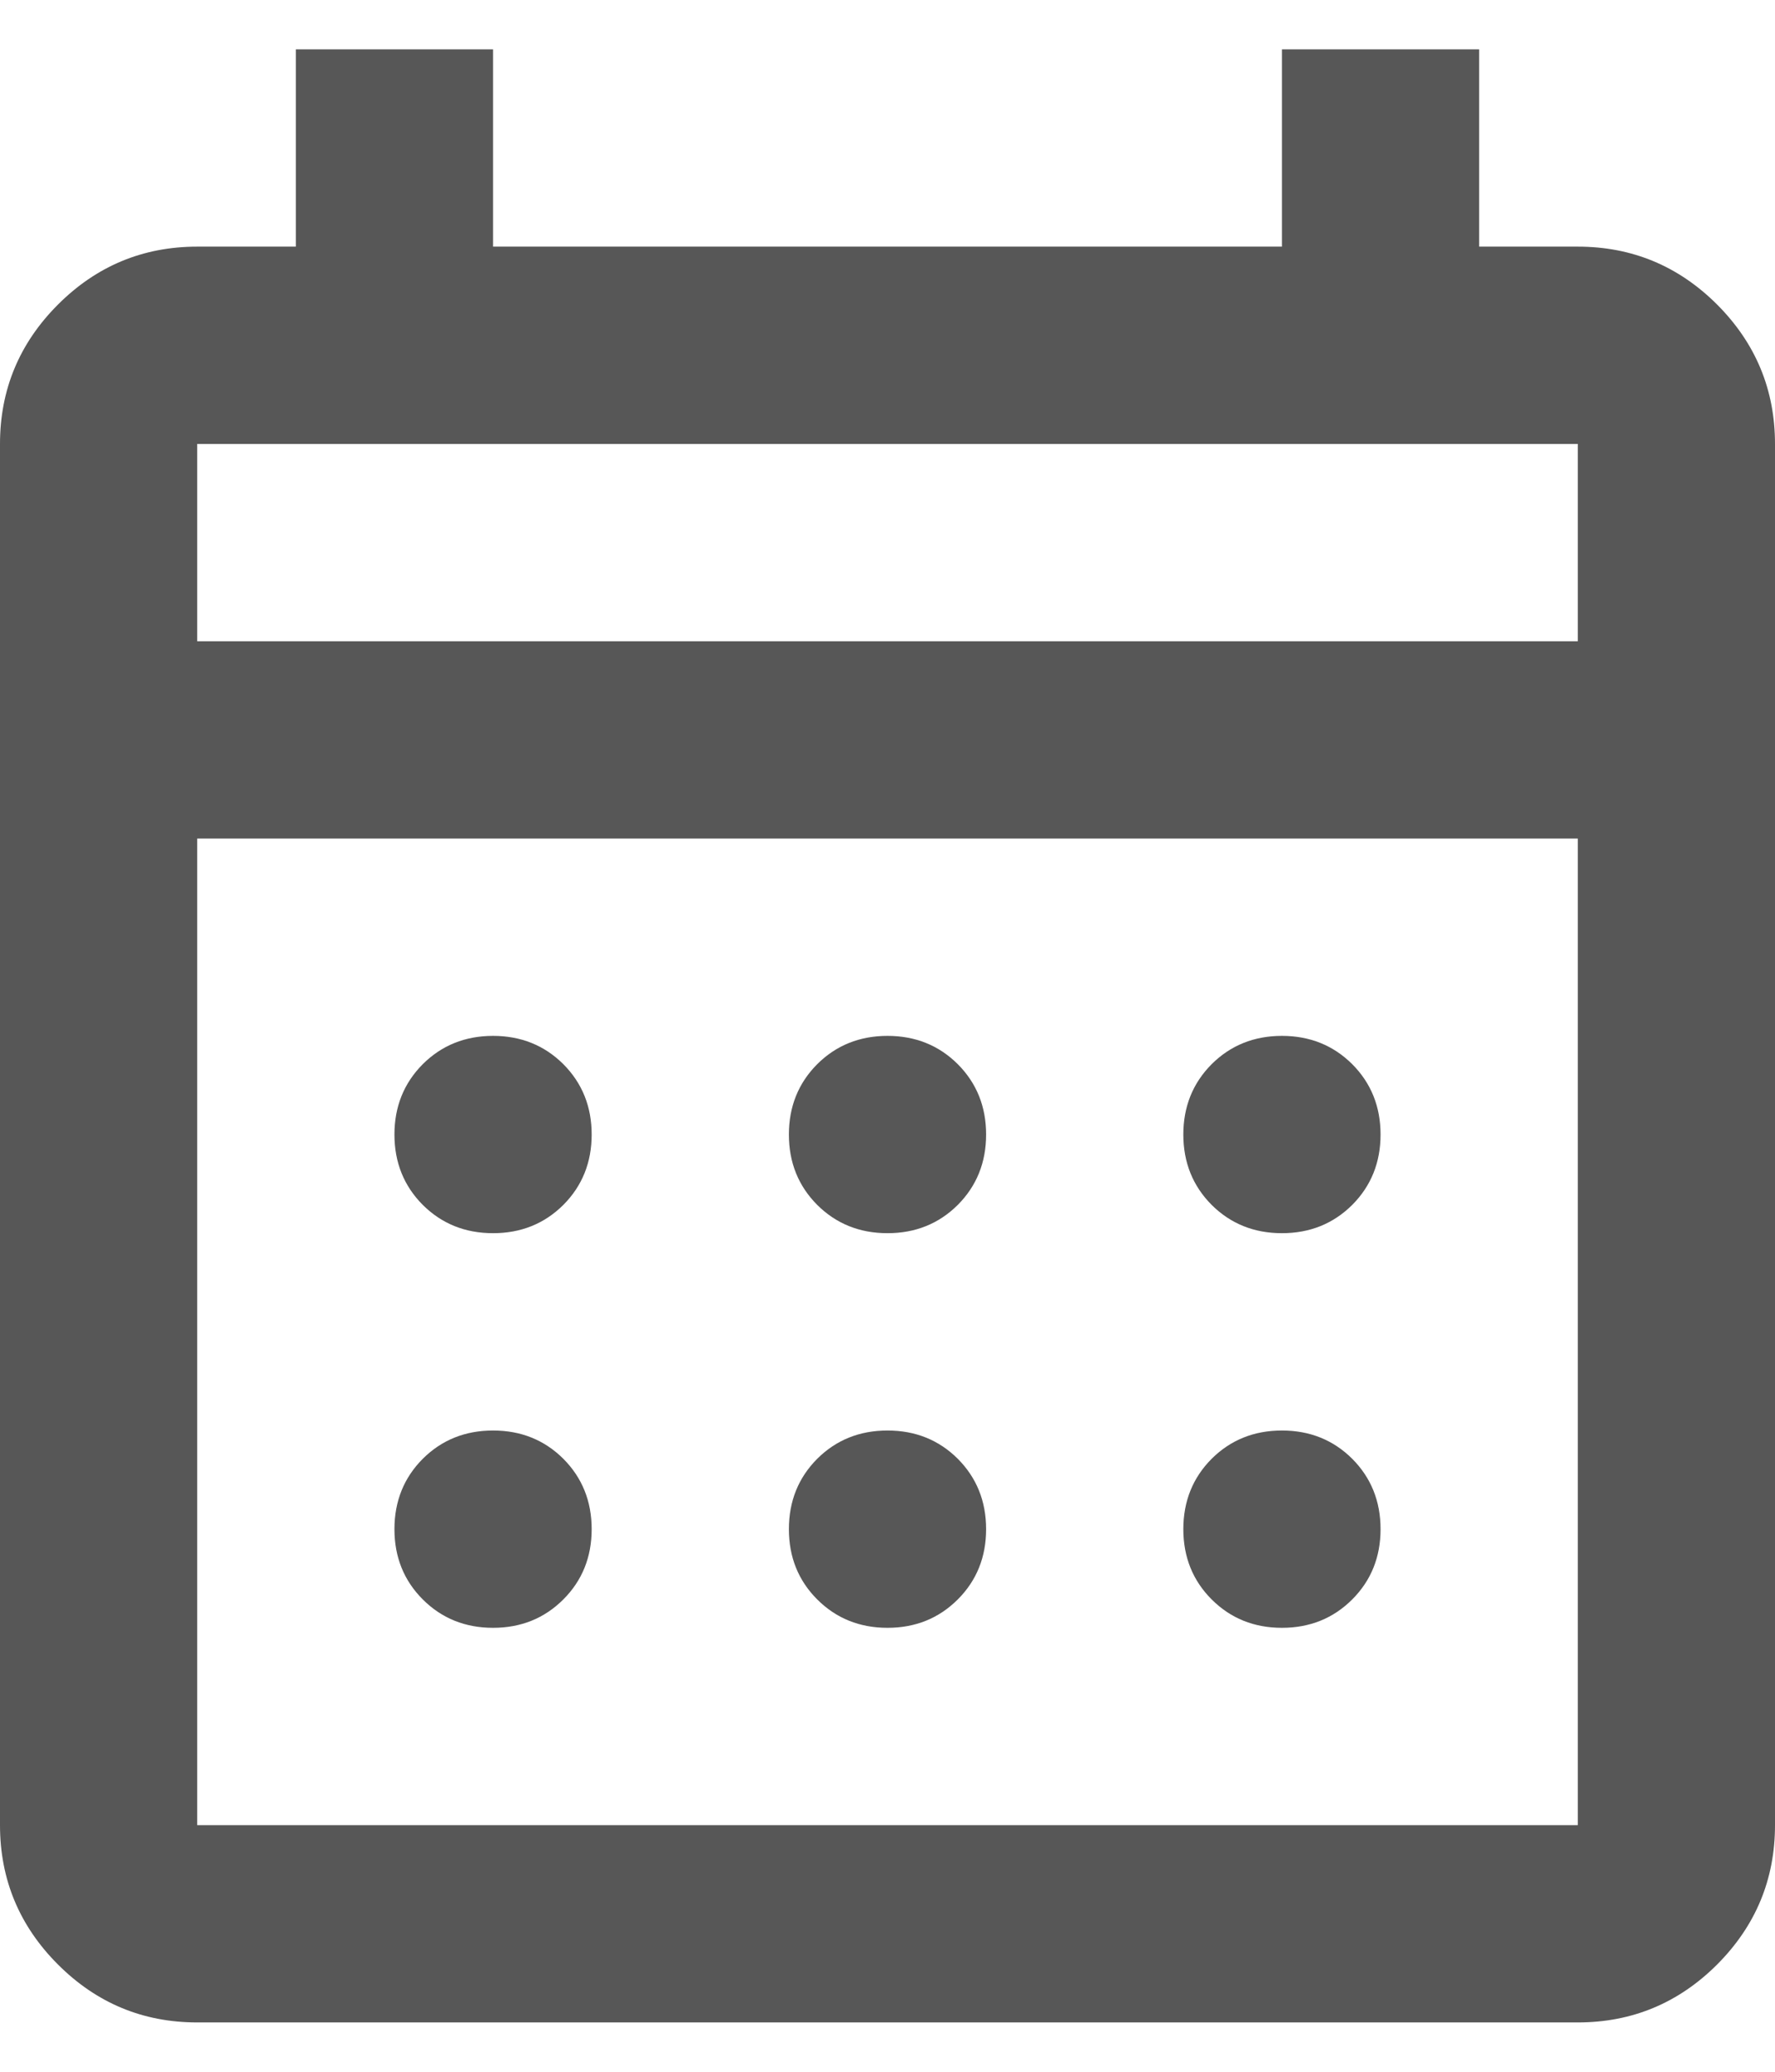 <svg width="18" height="21" viewBox="0 0 18 21" fill="none" xmlns="http://www.w3.org/2000/svg">
<path d="M2 20.5C1.45 20.5 0.979 20.304 0.588 19.913C0.196 19.521 0 19.05 0 18.5V4.5C0 3.95 0.196 3.479 0.588 3.087C0.979 2.696 1.45 2.5 2 2.5H3V0.5H5V2.5H13V0.5H15V2.5H16C16.55 2.5 17.021 2.696 17.413 3.087C17.804 3.479 18 3.95 18 4.5V18.5C18 19.05 17.804 19.521 17.413 19.913C17.021 20.304 16.55 20.5 16 20.5H2ZM2 18.5H16V8.5H2V18.5ZM2 6.5H16V4.5H2V6.5ZM9 12.5C8.717 12.5 8.479 12.404 8.287 12.213C8.096 12.021 8 11.783 8 11.5C8 11.217 8.096 10.979 8.287 10.787C8.479 10.596 8.717 10.5 9 10.5C9.283 10.5 9.521 10.596 9.713 10.787C9.904 10.979 10 11.217 10 11.5C10 11.783 9.904 12.021 9.713 12.213C9.521 12.404 9.283 12.5 9 12.5ZM5 12.5C4.717 12.5 4.479 12.404 4.287 12.213C4.096 12.021 4 11.783 4 11.5C4 11.217 4.096 10.979 4.287 10.787C4.479 10.596 4.717 10.5 5 10.5C5.283 10.5 5.521 10.596 5.713 10.787C5.904 10.979 6 11.217 6 11.5C6 11.783 5.904 12.021 5.713 12.213C5.521 12.404 5.283 12.5 5 12.5ZM13 12.5C12.717 12.5 12.479 12.404 12.287 12.213C12.096 12.021 12 11.783 12 11.5C12 11.217 12.096 10.979 12.287 10.787C12.479 10.596 12.717 10.5 13 10.5C13.283 10.5 13.521 10.596 13.713 10.787C13.904 10.979 14 11.217 14 11.5C14 11.783 13.904 12.021 13.713 12.213C13.521 12.404 13.283 12.5 13 12.5ZM9 16.5C8.717 16.5 8.479 16.404 8.287 16.212C8.096 16.021 8 15.783 8 15.5C8 15.217 8.096 14.979 8.287 14.787C8.479 14.596 8.717 14.5 9 14.5C9.283 14.5 9.521 14.596 9.713 14.787C9.904 14.979 10 15.217 10 15.5C10 15.783 9.904 16.021 9.713 16.212C9.521 16.404 9.283 16.5 9 16.5ZM5 16.5C4.717 16.5 4.479 16.404 4.287 16.212C4.096 16.021 4 15.783 4 15.5C4 15.217 4.096 14.979 4.287 14.787C4.479 14.596 4.717 14.5 5 14.5C5.283 14.5 5.521 14.596 5.713 14.787C5.904 14.979 6 15.217 6 15.5C6 15.783 5.904 16.021 5.713 16.212C5.521 16.404 5.283 16.5 5 16.5ZM13 16.5C12.717 16.5 12.479 16.404 12.287 16.212C12.096 16.021 12 15.783 12 15.5C12 15.217 12.096 14.979 12.287 14.787C12.479 14.596 12.717 14.5 13 14.5C13.283 14.5 13.521 14.596 13.713 14.787C13.904 14.979 14 15.217 14 15.5C14 15.783 13.904 16.021 13.713 16.212C13.521 16.404 13.283 16.5 13 16.5Z" fill="#111111" fill-opacity="0.7"/>
</svg>
